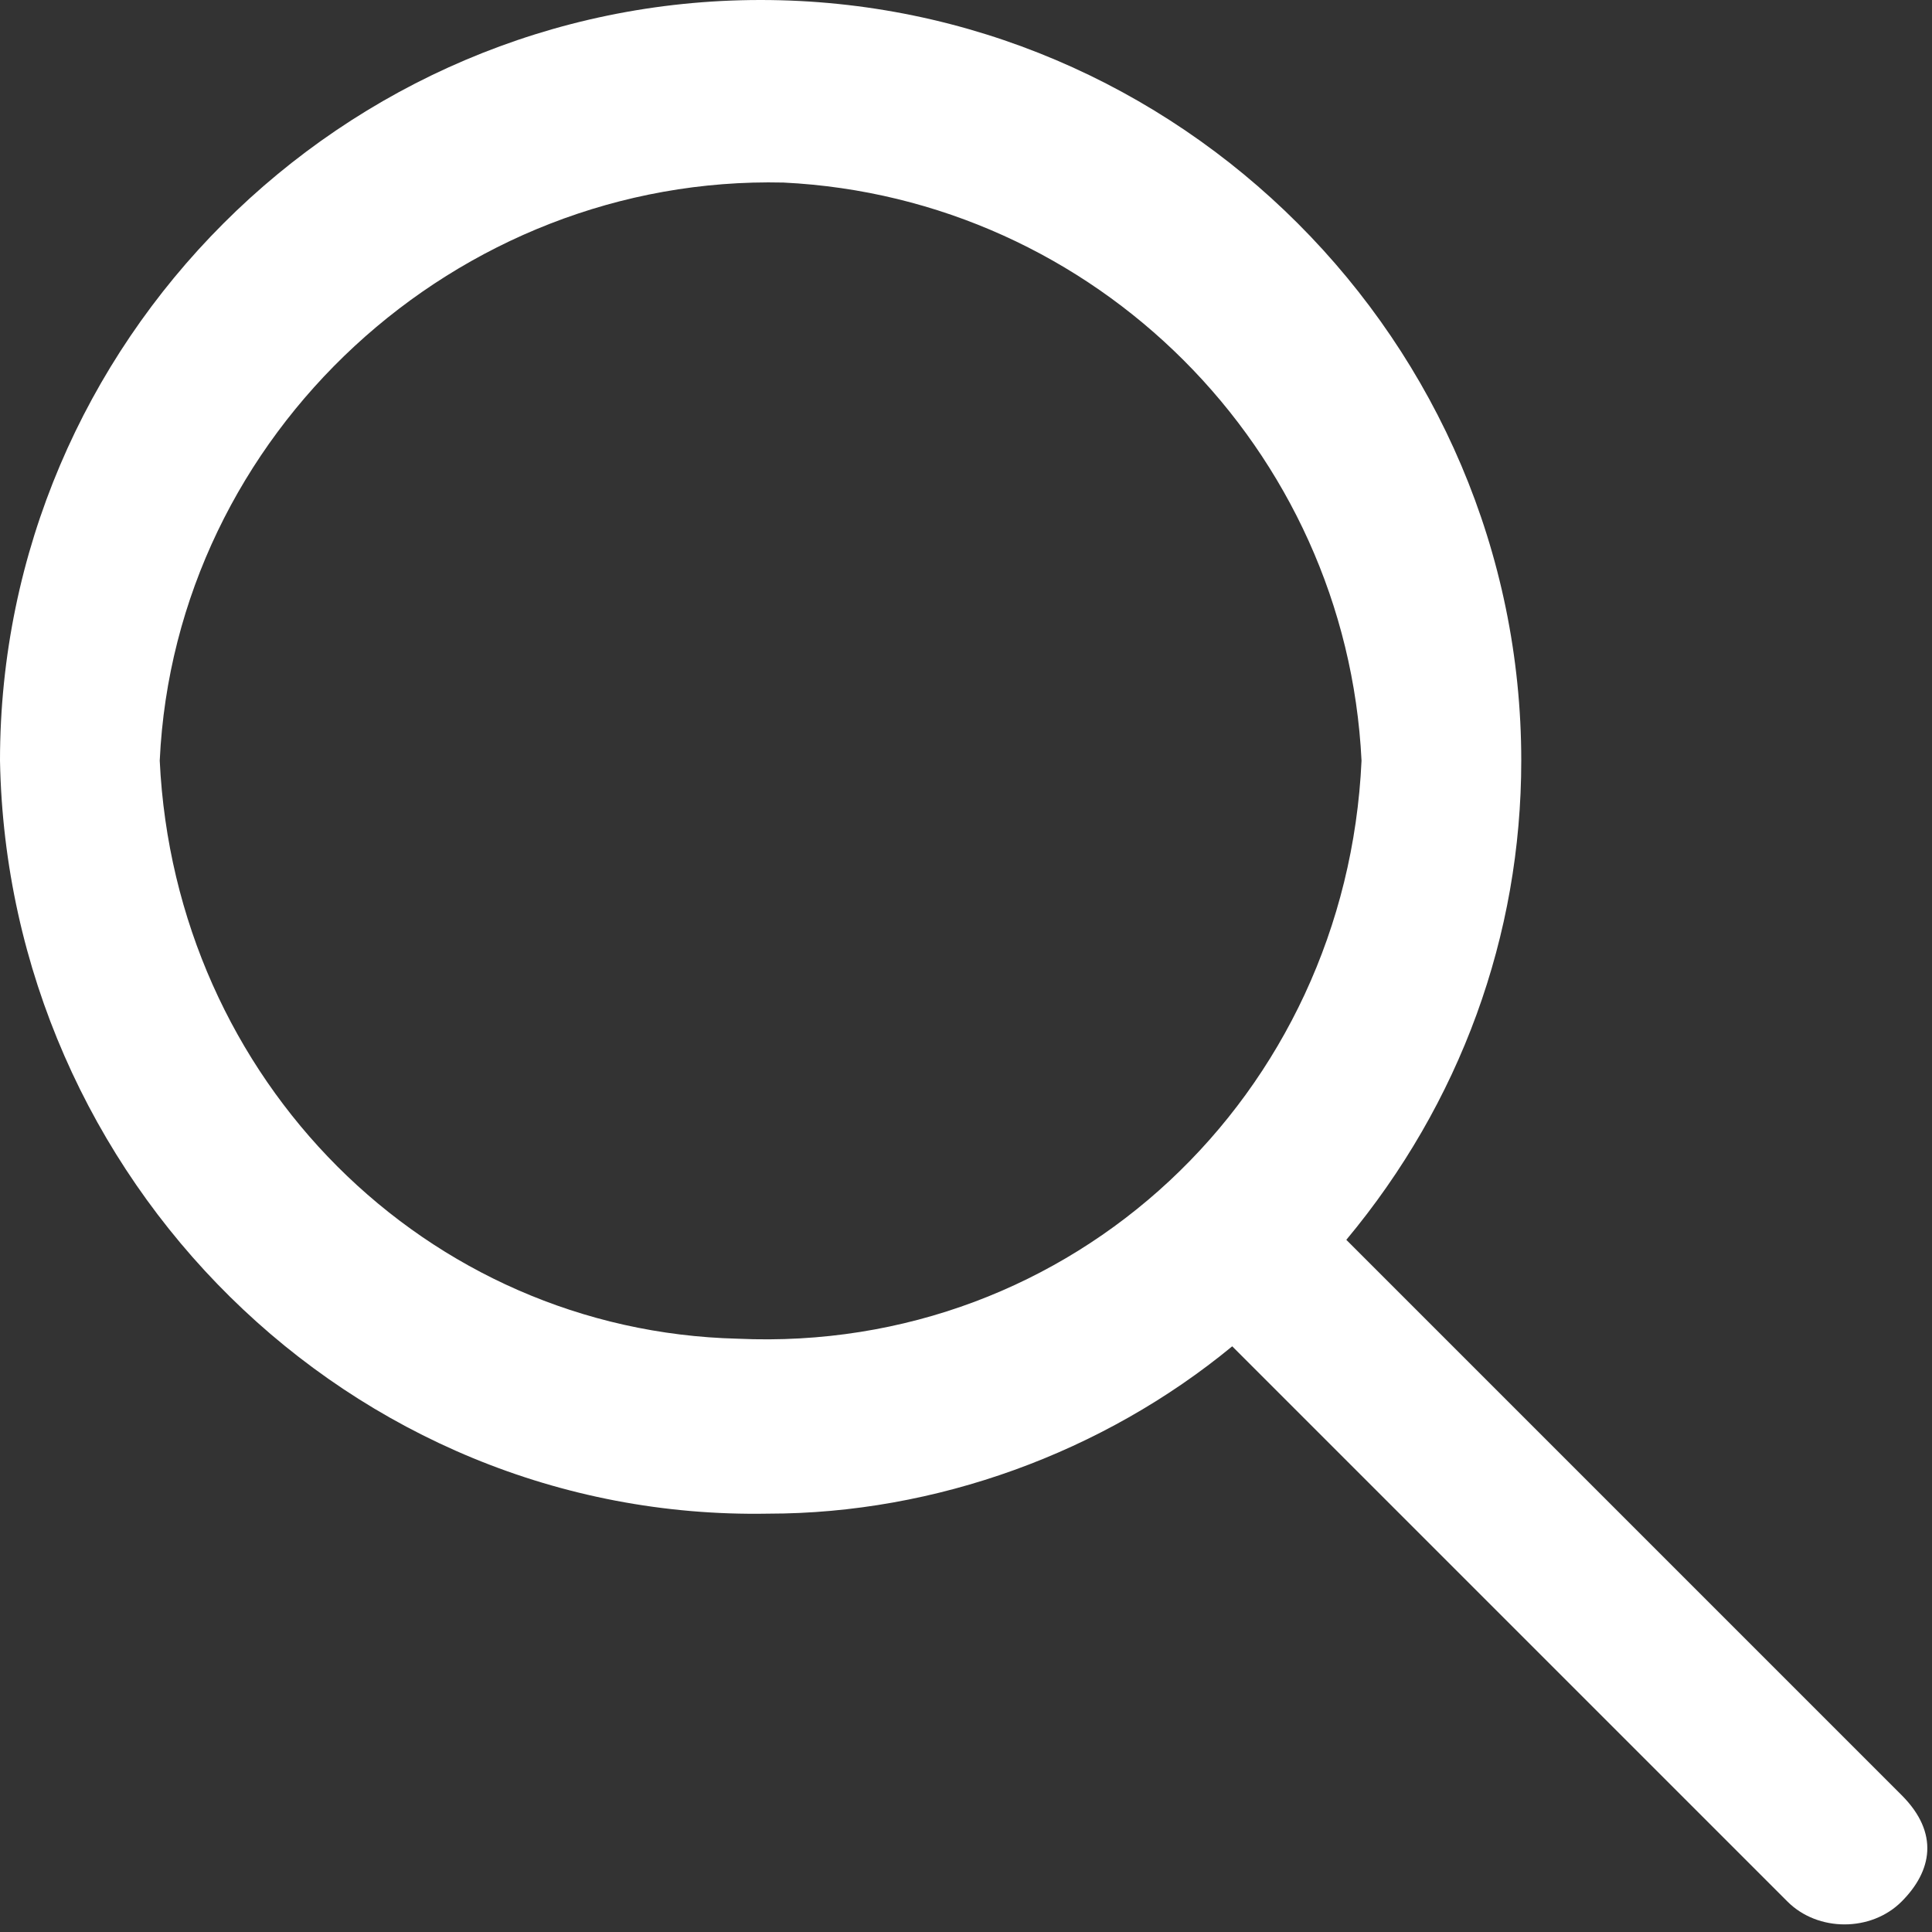 <svg xmlns="http://www.w3.org/2000/svg" xml:space="preserve" style="enable-background:new 0 0 25.4 25.4" viewBox="0 0 25.4 25.4"><rect x="0" y="0" width="25.4" height="25.4" fill="#333333" stroke="none"/><path d="m25 23.6-7.3-7.3c1.5-1.8 2.3-4 2.3-6.3 0-5.5-4.5-10-10-10S0 4.5 0 10c.1 5.5 4.6 10 10.1 9.9 2.2 0 4.4-.8 6.1-2.2l7.3 7.3c.4.4 1.1.4 1.5 0s.5-.9 0-1.4c.1 0 0 0 0 0zM2.1 10c.2-4.3 3.9-7.7 8.2-7.6 4.1.2 7.4 3.5 7.6 7.6-.2 4.4-3.8 7.8-8.2 7.6-4.1-.1-7.4-3.4-7.6-7.6z" style="fill:#fff"/></svg>